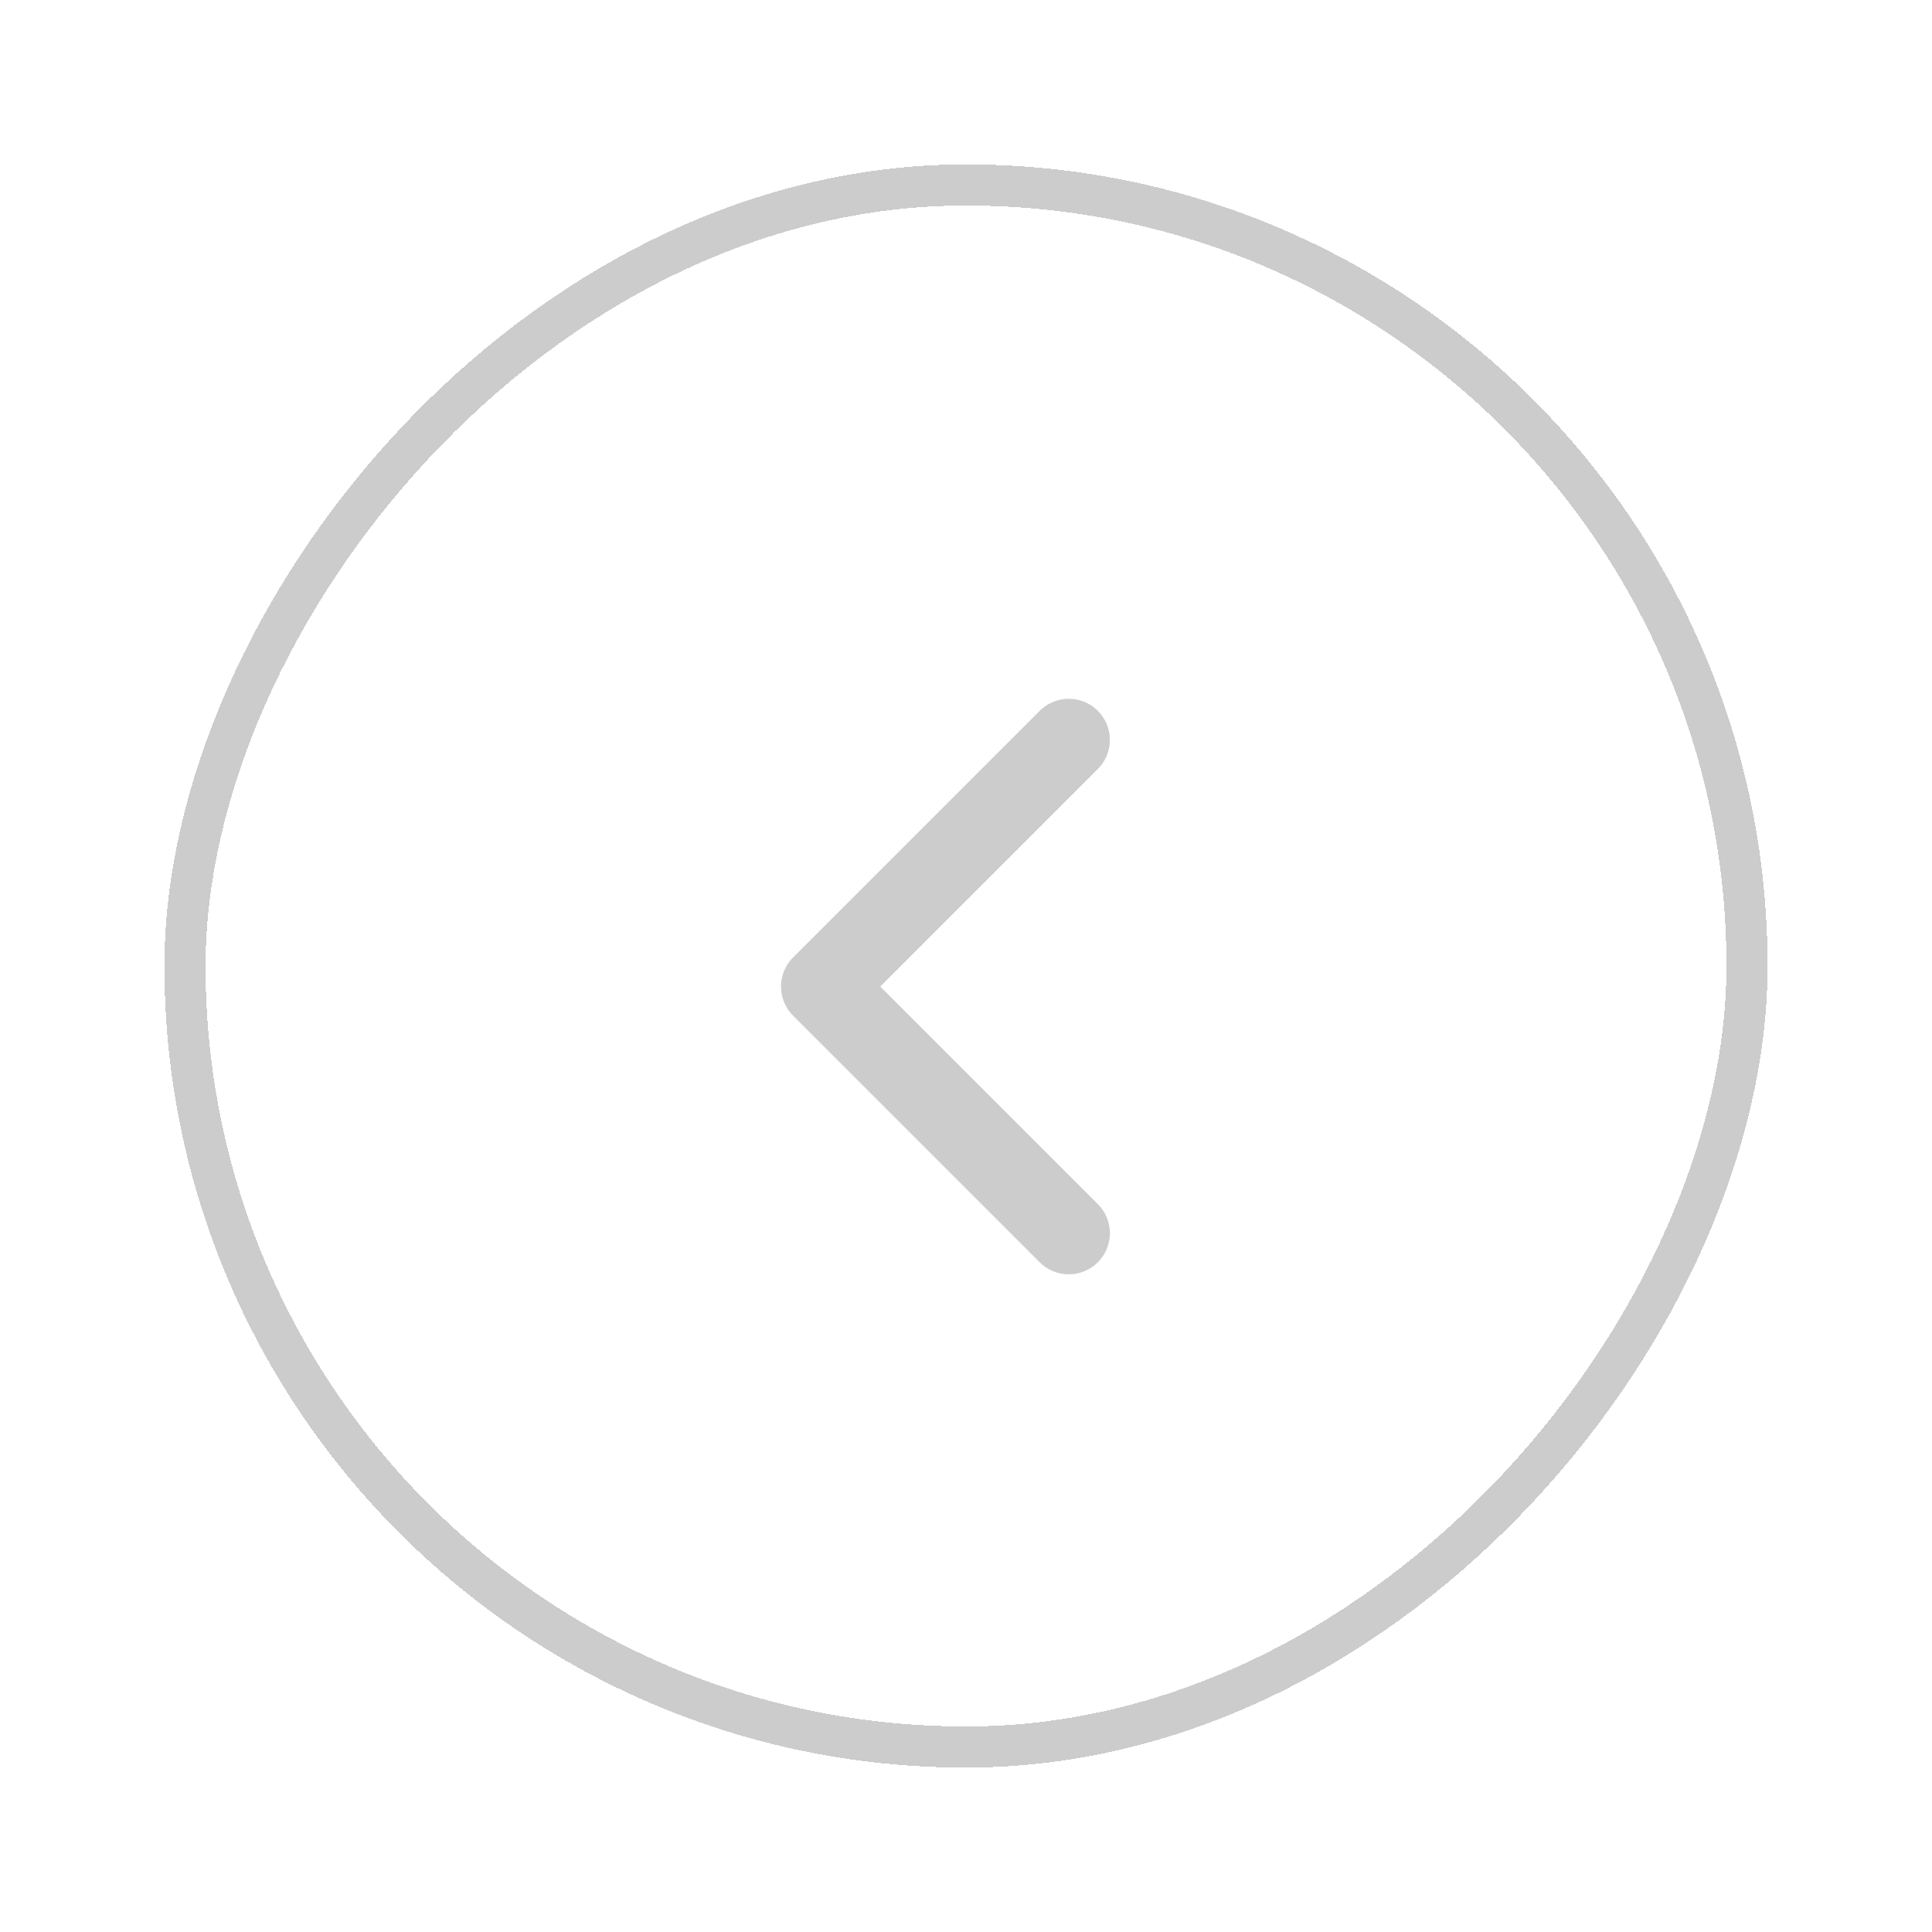 <svg width="47" height="47" viewBox="0 0 47 47" fill="none" xmlns="http://www.w3.org/2000/svg">
<g filter="url(#filter0_d_4089_26061)">
<rect width="37" height="37" rx="18.5" transform="matrix(-1 0 0 1 42 5)" fill="white" shape-rendering="crispEdges"/>
<rect x="0.5" y="-0.5" width="38" height="38" rx="19" transform="matrix(-1 0 0 1 43 5)" stroke="black" stroke-opacity="0.2" shape-rendering="crispEdges"/>
<path d="M26 30L20 24L26 18" stroke="black" stroke-opacity="0.2" stroke-width="2" stroke-linecap="round" stroke-linejoin="round"/>
</g>
<defs>
<filter id="filter0_d_4089_26061" x="0" y="0" width="47" height="47" filterUnits="userSpaceOnUse" color-interpolation-filters="sRGB">
<feFlood flood-opacity="0" result="BackgroundImageFix"/>
<feColorMatrix in="SourceAlpha" type="matrix" values="0 0 0 0 0 0 0 0 0 0 0 0 0 0 0 0 0 0 127 0" result="hardAlpha"/>
<feOffset/>
<feGaussianBlur stdDeviation="2"/>
<feComposite in2="hardAlpha" operator="out"/>
<feColorMatrix type="matrix" values="0 0 0 0 0 0 0 0 0 0 0 0 0 0 0 0 0 0 0.25 0"/>
<feBlend mode="normal" in2="BackgroundImageFix" result="effect1_dropShadow_4089_26061"/>
<feBlend mode="normal" in="SourceGraphic" in2="effect1_dropShadow_4089_26061" result="shape"/>
</filter>
</defs>
</svg>
